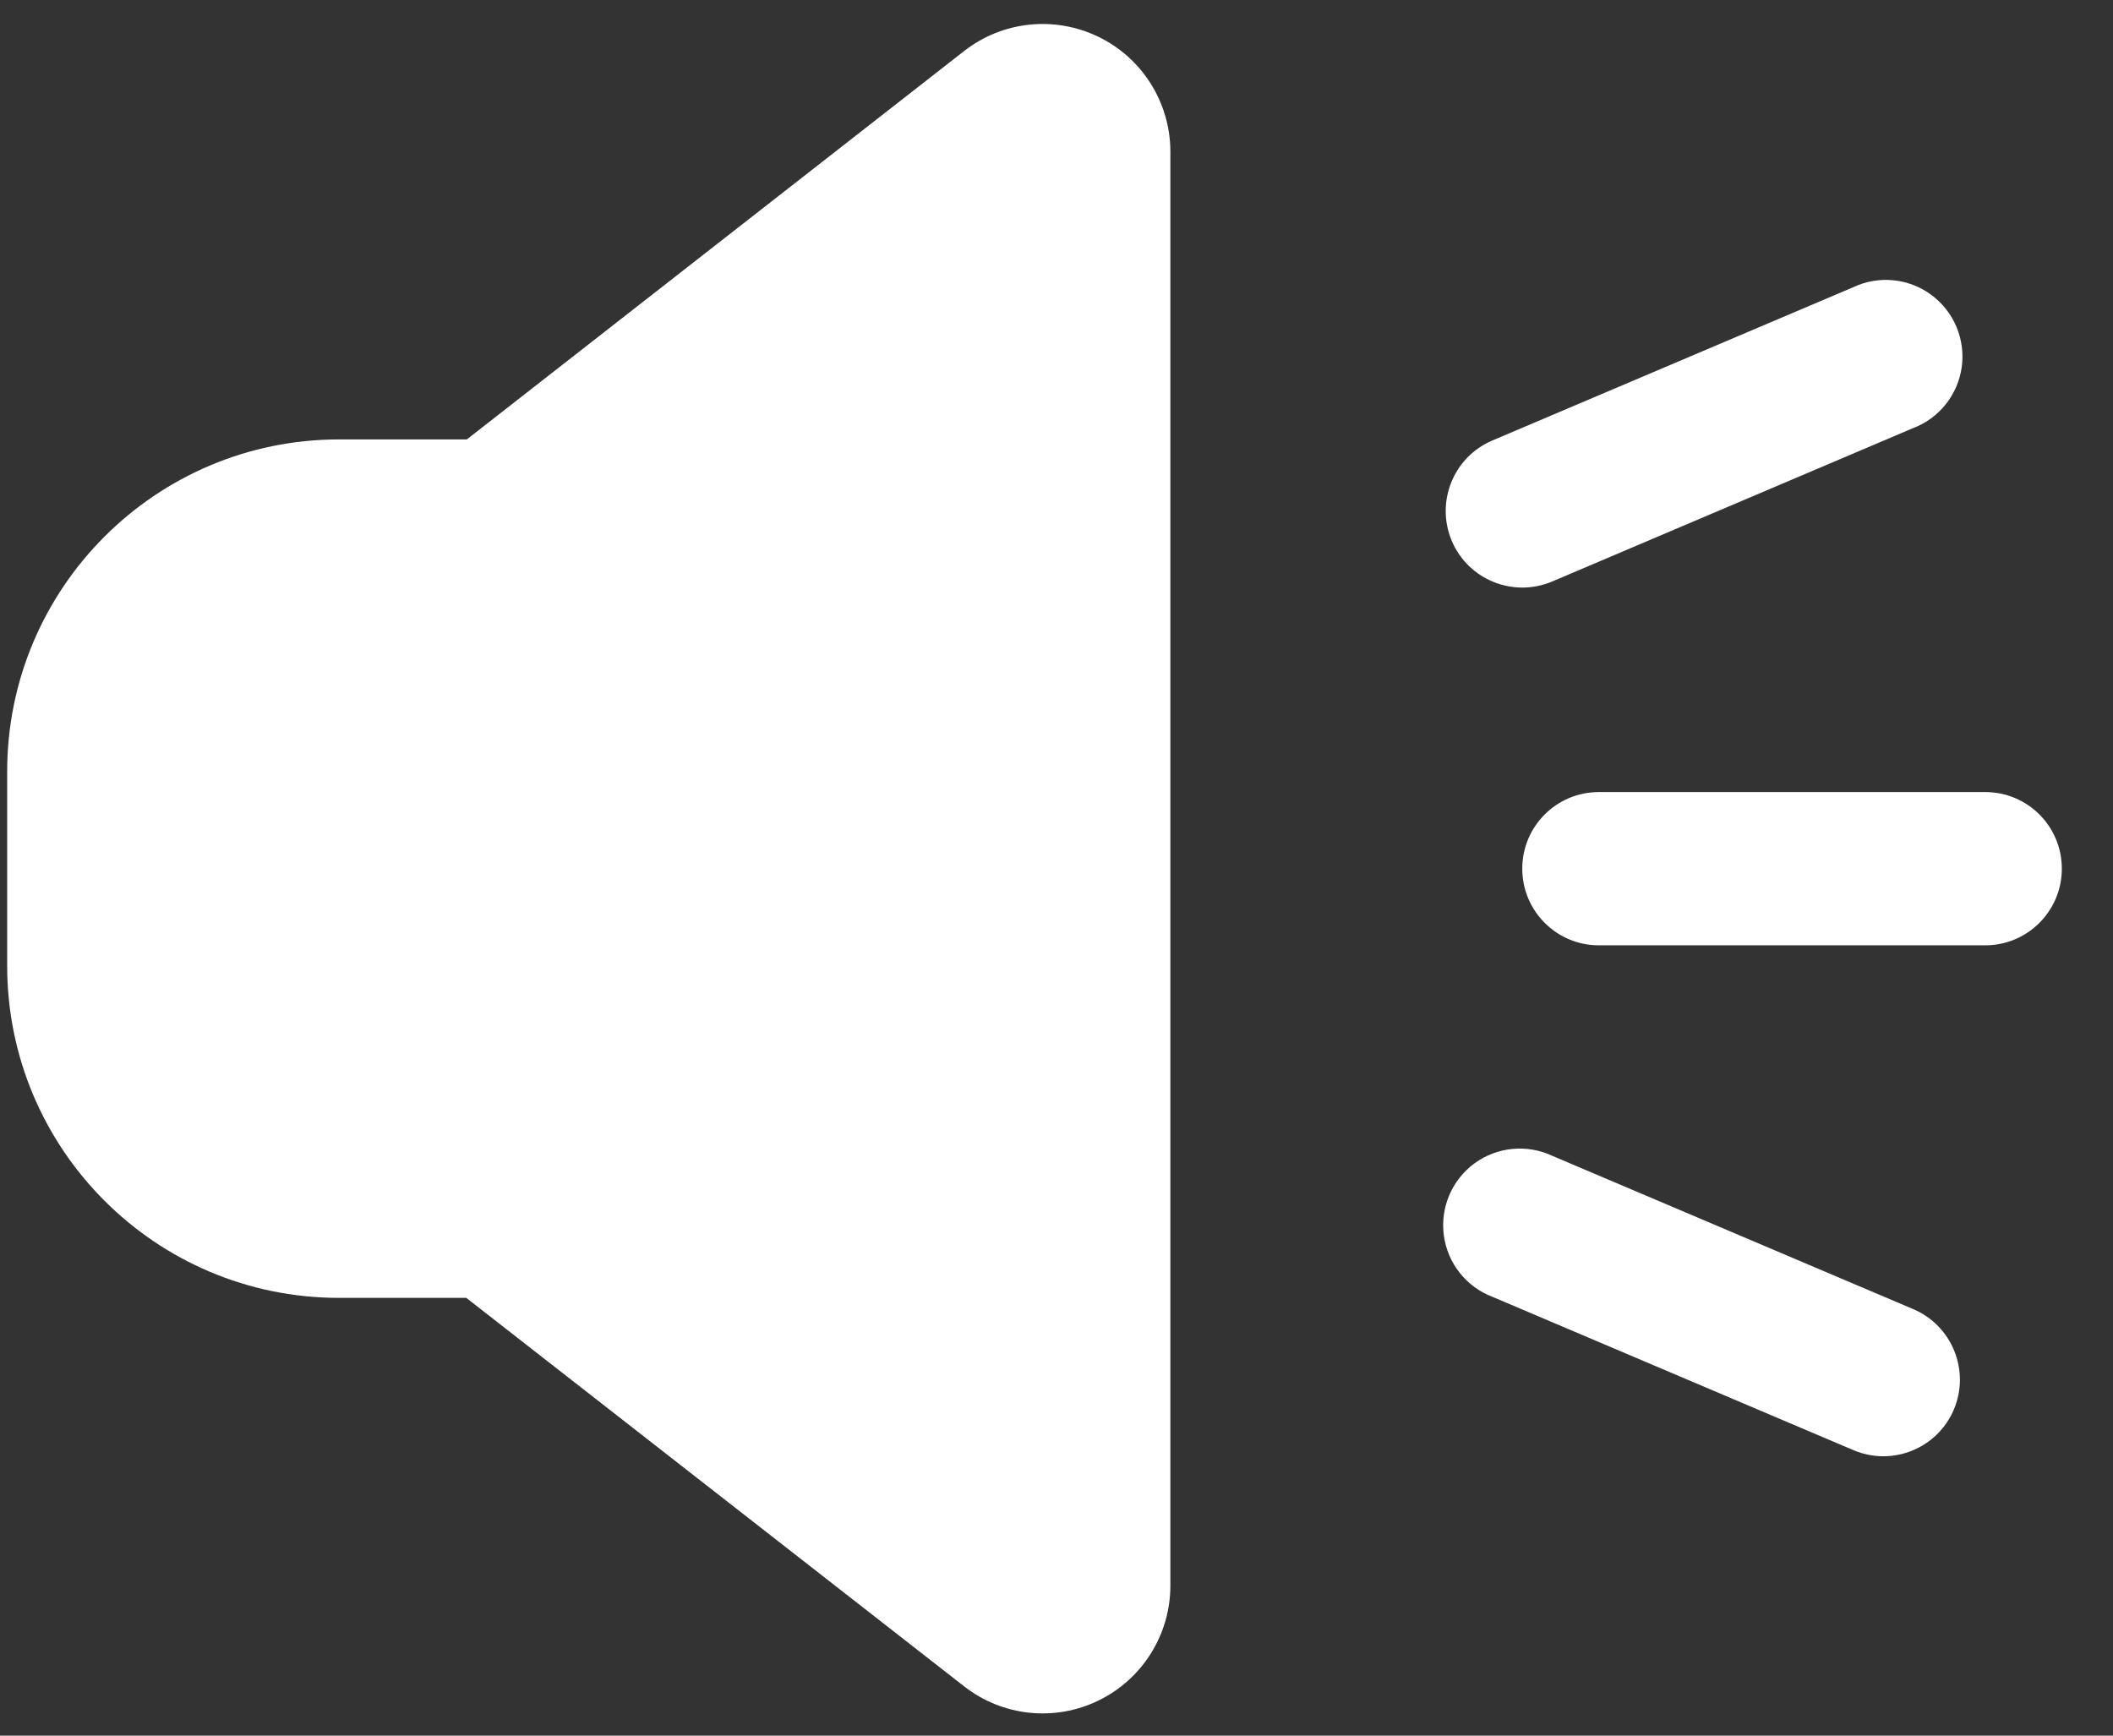 <?xml version="1.0" encoding="UTF-8"?>
<svg width="28px" height="23px" viewBox="0 0 28 23" version="1.1" xmlns="http://www.w3.org/2000/svg" xmlns:xlink="http://www.w3.org/1999/xlink">
    <rect x="0" y="0" width="28" height="23" fill="#333333" stroke="none"/>
    <!-- Generator: Sketch 48.2 (47327) - http://www.bohemiancoding.com/sketch -->
    <title>noun_1279584_cc</title>
    <desc>Created with Sketch.</desc>
    <defs></defs>
    <g id="01_a_Entrainement-Copy-10" stroke="none" stroke-width="1" fill="none" fill-rule="evenodd" transform="translate(-115, -155)">
        <g id="Group-2" transform="translate(100, 109)" fill="#FFFFFF" fill-rule="nonzero">
            <g id="Group">
                <g id="Group-11" transform="translate(0, 31)">
                    <g id="Group-10">
                        <g id="noun_1279584_cc" transform="translate(15, 15)">
                            <path d="M4.487,17.199 L6.179,17.199 L12.775,22.346 C13.284,22.745 13.977,22.818 14.558,22.534 C15.14,22.25 15.509,21.659 15.509,21.012 L15.509,16.15 L15.509,6.873 L15.509,2.001 C15.505,1.355 15.135,0.768 14.554,0.487 C13.973,0.206 13.283,0.279 12.775,0.677 L6.186,5.823 L4.494,5.823 C2.064,5.823 0.095,7.794 0.095,10.225 L0.095,12.798 C0.095,15.226 2.06,17.196 4.487,17.199 Z" id="Shape"></path>
                            <path d="M21.187,10.496 C20.626,10.496 20.172,10.95 20.172,11.511 C20.172,12.072 20.626,12.527 21.187,12.527 L26.307,12.527 C26.868,12.527 27.322,12.072 27.322,11.511 C27.322,10.95 26.868,10.496 26.307,10.496 L21.187,10.496 Z" id="Shape"></path>
                            <path d="M19.238,7.168 C19.457,7.683 20.052,7.924 20.568,7.706 L25.349,5.674 C25.697,5.543 25.945,5.231 25.996,4.862 C26.046,4.493 25.89,4.126 25.59,3.906 C25.291,3.686 24.894,3.647 24.558,3.806 L19.776,5.837 C19.26,6.056 19.02,6.651 19.238,7.168 Z" id="Shape"></path>
                            <path d="M25.353,17.348 L20.571,15.317 C20.235,15.159 19.838,15.197 19.538,15.417 C19.238,15.638 19.083,16.004 19.133,16.373 C19.183,16.742 19.431,17.054 19.779,17.186 L24.561,19.217 C25.077,19.436 25.672,19.195 25.891,18.679 C26.109,18.163 25.868,17.567 25.353,17.348 Z" id="Shape"></path>
                        </g>
                    </g>
                </g>
            </g>
        </g>
    </g>
</svg>